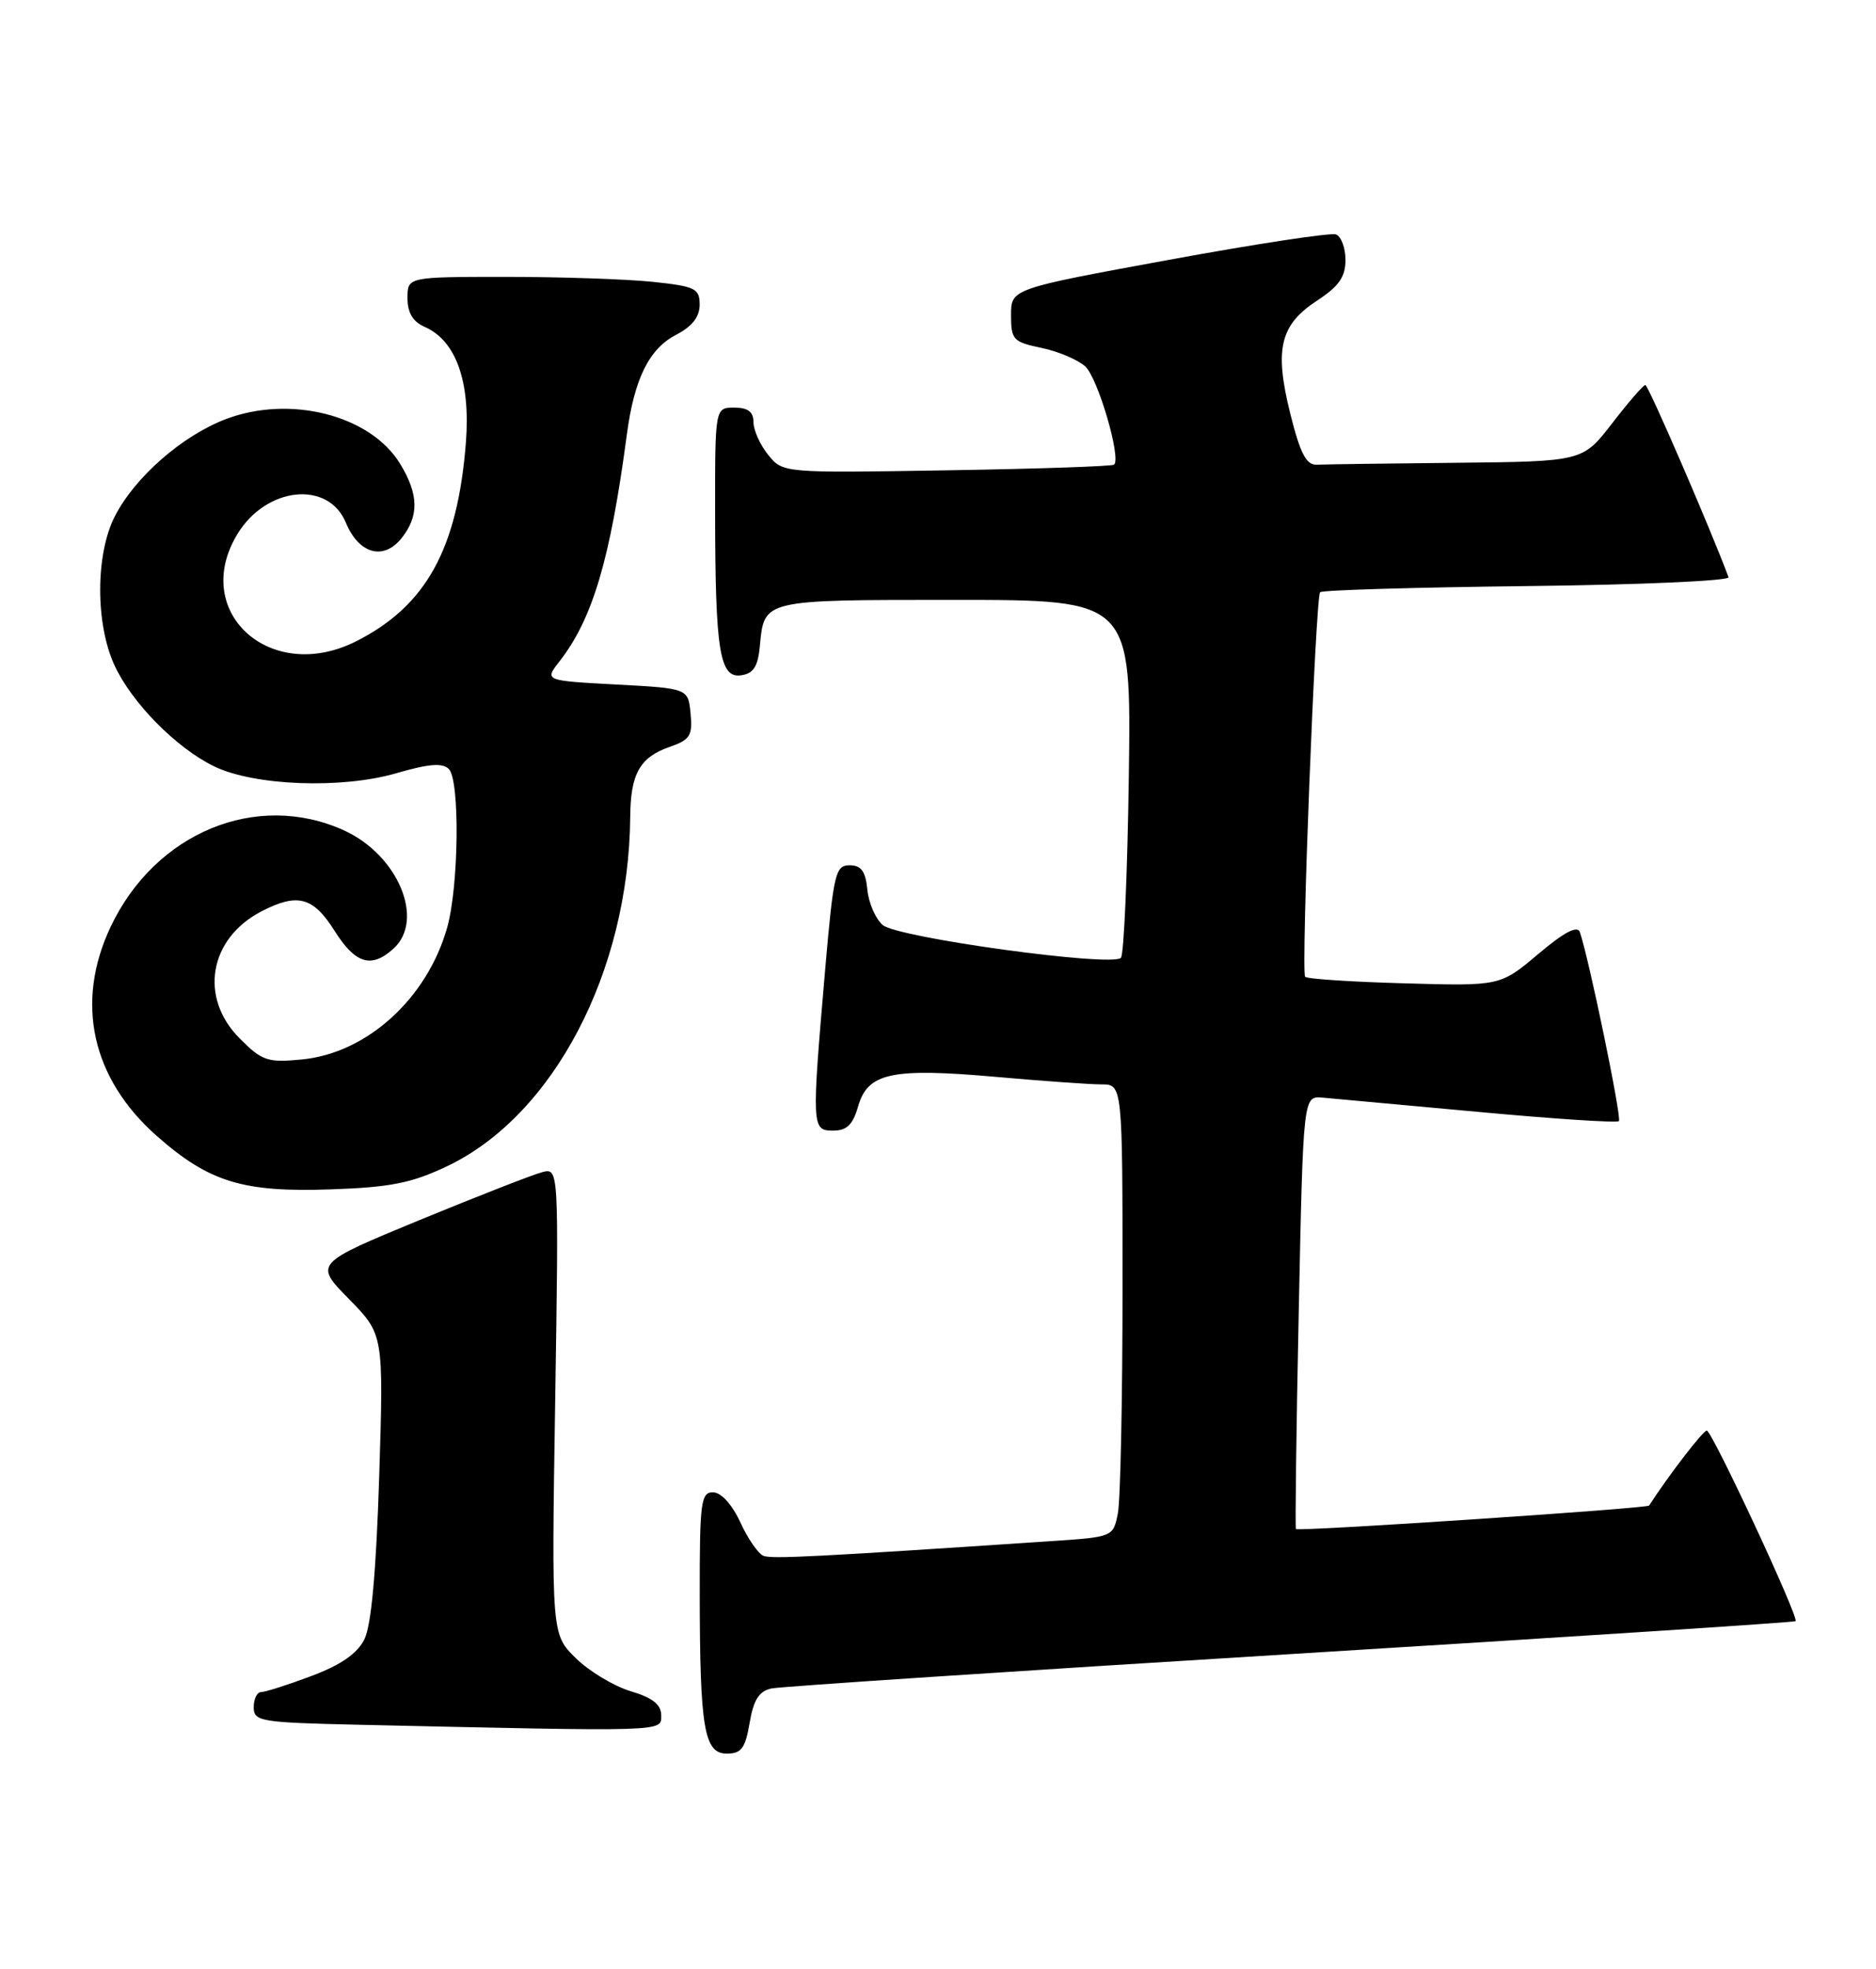 <?xml version="1.0" encoding="UTF-8" standalone="no"?>
<!DOCTYPE svg PUBLIC "-//W3C//DTD SVG 1.1//EN" "http://www.w3.org/Graphics/SVG/1.1/DTD/svg11.dtd" >
<svg xmlns="http://www.w3.org/2000/svg" xmlns:xlink="http://www.w3.org/1999/xlink" version="1.1" viewBox="0 0 244 256">
 <g >
 <path fill="currentColor"
d=" M 97.50 224.00 C 98.01 221.00 98.72 219.88 100.34 219.53 C 101.53 219.28 131.93 217.27 167.89 215.06 C 203.86 212.85 233.40 210.93 233.54 210.78 C 234.00 210.30 222.66 186.00 221.99 186.00 C 221.50 186.00 216.97 191.90 214.49 195.75 C 214.25 196.13 168.80 199.15 168.55 198.80 C 168.44 198.63 168.60 185.90 168.92 170.50 C 169.50 142.50 169.50 142.50 172.00 142.71 C 173.38 142.83 182.51 143.67 192.31 144.57 C 202.10 145.48 210.32 146.01 210.56 145.77 C 210.96 145.37 206.64 124.51 205.48 121.19 C 205.16 120.29 203.43 121.20 200.07 124.04 C 195.12 128.21 195.12 128.21 182.64 127.85 C 175.78 127.66 169.98 127.28 169.75 127.00 C 169.20 126.34 171.10 77.65 171.70 77.00 C 171.96 76.72 184.08 76.37 198.65 76.20 C 213.22 76.04 224.99 75.52 224.82 75.05 C 222.50 68.81 214.38 50.04 214.00 50.06 C 213.72 50.07 211.78 52.32 209.68 55.04 C 205.85 60.00 205.85 60.00 189.43 60.17 C 180.39 60.26 172.21 60.37 171.25 60.42 C 169.90 60.48 169.11 58.95 167.82 53.79 C 165.73 45.39 166.47 42.25 171.31 39.08 C 174.14 37.23 175.00 36.00 175.00 33.80 C 175.00 32.23 174.44 30.73 173.75 30.48 C 173.06 30.23 163.28 31.72 152.00 33.79 C 131.50 37.55 131.50 37.55 131.50 40.98 C 131.50 44.17 131.78 44.47 135.45 45.23 C 137.62 45.68 140.19 46.77 141.15 47.64 C 142.78 49.11 145.84 59.51 144.91 60.41 C 144.68 60.63 134.90 60.96 123.16 61.15 C 101.83 61.50 101.83 61.50 99.91 59.14 C 98.86 57.84 98.00 55.93 98.00 54.89 C 98.00 53.54 97.28 53.00 95.50 53.00 C 93.00 53.00 93.00 53.00 93.01 66.75 C 93.03 84.65 93.60 88.20 96.39 87.80 C 98.00 87.57 98.58 86.67 98.83 84.00 C 99.41 77.93 99.09 78.00 124.19 78.00 C 147.14 78.00 147.14 78.00 146.82 100.92 C 146.64 113.52 146.18 124.15 145.79 124.54 C 144.58 125.75 116.67 121.91 114.81 120.27 C 113.87 119.46 112.97 117.38 112.81 115.65 C 112.57 113.27 112.01 112.50 110.50 112.50 C 108.66 112.50 108.41 113.56 107.33 126.00 C 105.55 146.62 105.57 147.00 108.36 147.00 C 110.14 147.00 110.93 146.24 111.62 143.82 C 112.87 139.48 116.00 138.82 129.50 140.01 C 135.55 140.55 141.74 140.99 143.25 140.99 C 146.00 141.00 146.00 141.00 146.00 167.38 C 146.00 181.88 145.73 195.12 145.39 196.79 C 144.78 199.83 144.76 199.84 136.64 200.38 C 106.11 202.42 100.42 202.71 99.31 202.29 C 98.63 202.03 97.27 200.07 96.29 197.93 C 95.22 195.61 93.80 194.04 92.75 194.03 C 91.17 194.00 91.00 195.28 91.01 207.25 C 91.03 224.76 91.58 228.00 94.54 228.00 C 96.43 228.00 96.94 227.30 97.50 224.00 Z  M 86.00 223.04 C 86.00 221.62 84.90 220.75 82.04 219.89 C 79.86 219.24 76.65 217.31 74.91 215.61 C 71.73 212.50 71.73 212.50 72.21 182.18 C 72.68 151.86 72.68 151.86 70.53 152.40 C 69.35 152.70 62.19 155.50 54.62 158.61 C 40.86 164.29 40.86 164.29 45.38 168.89 C 49.90 173.50 49.90 173.50 49.32 192.00 C 48.92 204.48 48.29 211.37 47.38 213.17 C 46.45 215.01 44.30 216.49 40.48 217.92 C 37.42 219.07 34.49 220.00 33.96 220.00 C 33.43 220.00 33.00 220.89 33.00 221.97 C 33.00 223.82 33.84 223.96 46.75 224.25 C 86.87 225.15 86.00 225.18 86.00 223.04 Z  M 58.13 151.64 C 71.98 145.07 81.80 126.33 81.97 106.18 C 82.01 100.63 83.22 98.47 87.04 97.13 C 89.76 96.19 90.09 95.66 89.82 92.78 C 89.50 89.50 89.50 89.50 80.15 89.00 C 70.81 88.50 70.81 88.50 72.76 86.00 C 77.07 80.49 79.37 72.77 81.53 56.50 C 82.49 49.27 84.42 45.35 87.92 43.54 C 90.02 42.45 91.00 41.21 91.00 39.62 C 91.00 37.50 90.44 37.23 84.85 36.64 C 81.47 36.29 72.92 36.00 65.85 36.00 C 53.00 36.00 53.00 36.00 53.00 38.76 C 53.00 40.67 53.70 41.83 55.25 42.51 C 59.31 44.29 61.20 49.61 60.60 57.50 C 59.52 71.36 55.42 78.80 46.30 83.39 C 35.16 89.00 24.72 79.54 30.89 69.42 C 34.64 63.27 42.69 62.43 44.98 67.95 C 46.66 72.00 49.84 72.91 52.19 70.02 C 54.52 67.14 54.48 64.29 52.04 60.30 C 48.19 53.98 37.73 51.31 29.35 54.50 C 23.67 56.67 17.52 62.06 14.93 67.14 C 12.41 72.07 12.40 81.10 14.89 86.50 C 17.14 91.38 22.93 97.25 27.85 99.64 C 33.06 102.17 44.41 102.60 51.52 100.54 C 55.77 99.30 57.56 99.16 58.38 99.99 C 59.83 101.44 59.68 115.22 58.16 120.60 C 55.56 129.82 47.72 136.94 39.26 137.75 C 34.80 138.18 34.09 137.94 31.19 135.03 C 25.86 129.71 27.18 122.03 34.01 118.49 C 38.69 116.07 40.73 116.61 43.50 121.00 C 46.22 125.32 48.29 125.95 51.17 123.35 C 55.31 119.60 51.77 111.16 44.73 107.96 C 33.37 102.81 20.19 108.25 14.39 120.50 C 9.73 130.34 11.92 140.24 20.43 147.73 C 27.21 153.69 31.59 155.04 43.00 154.64 C 50.79 154.37 53.51 153.83 58.13 151.64 Z "/>
</g>
</svg>